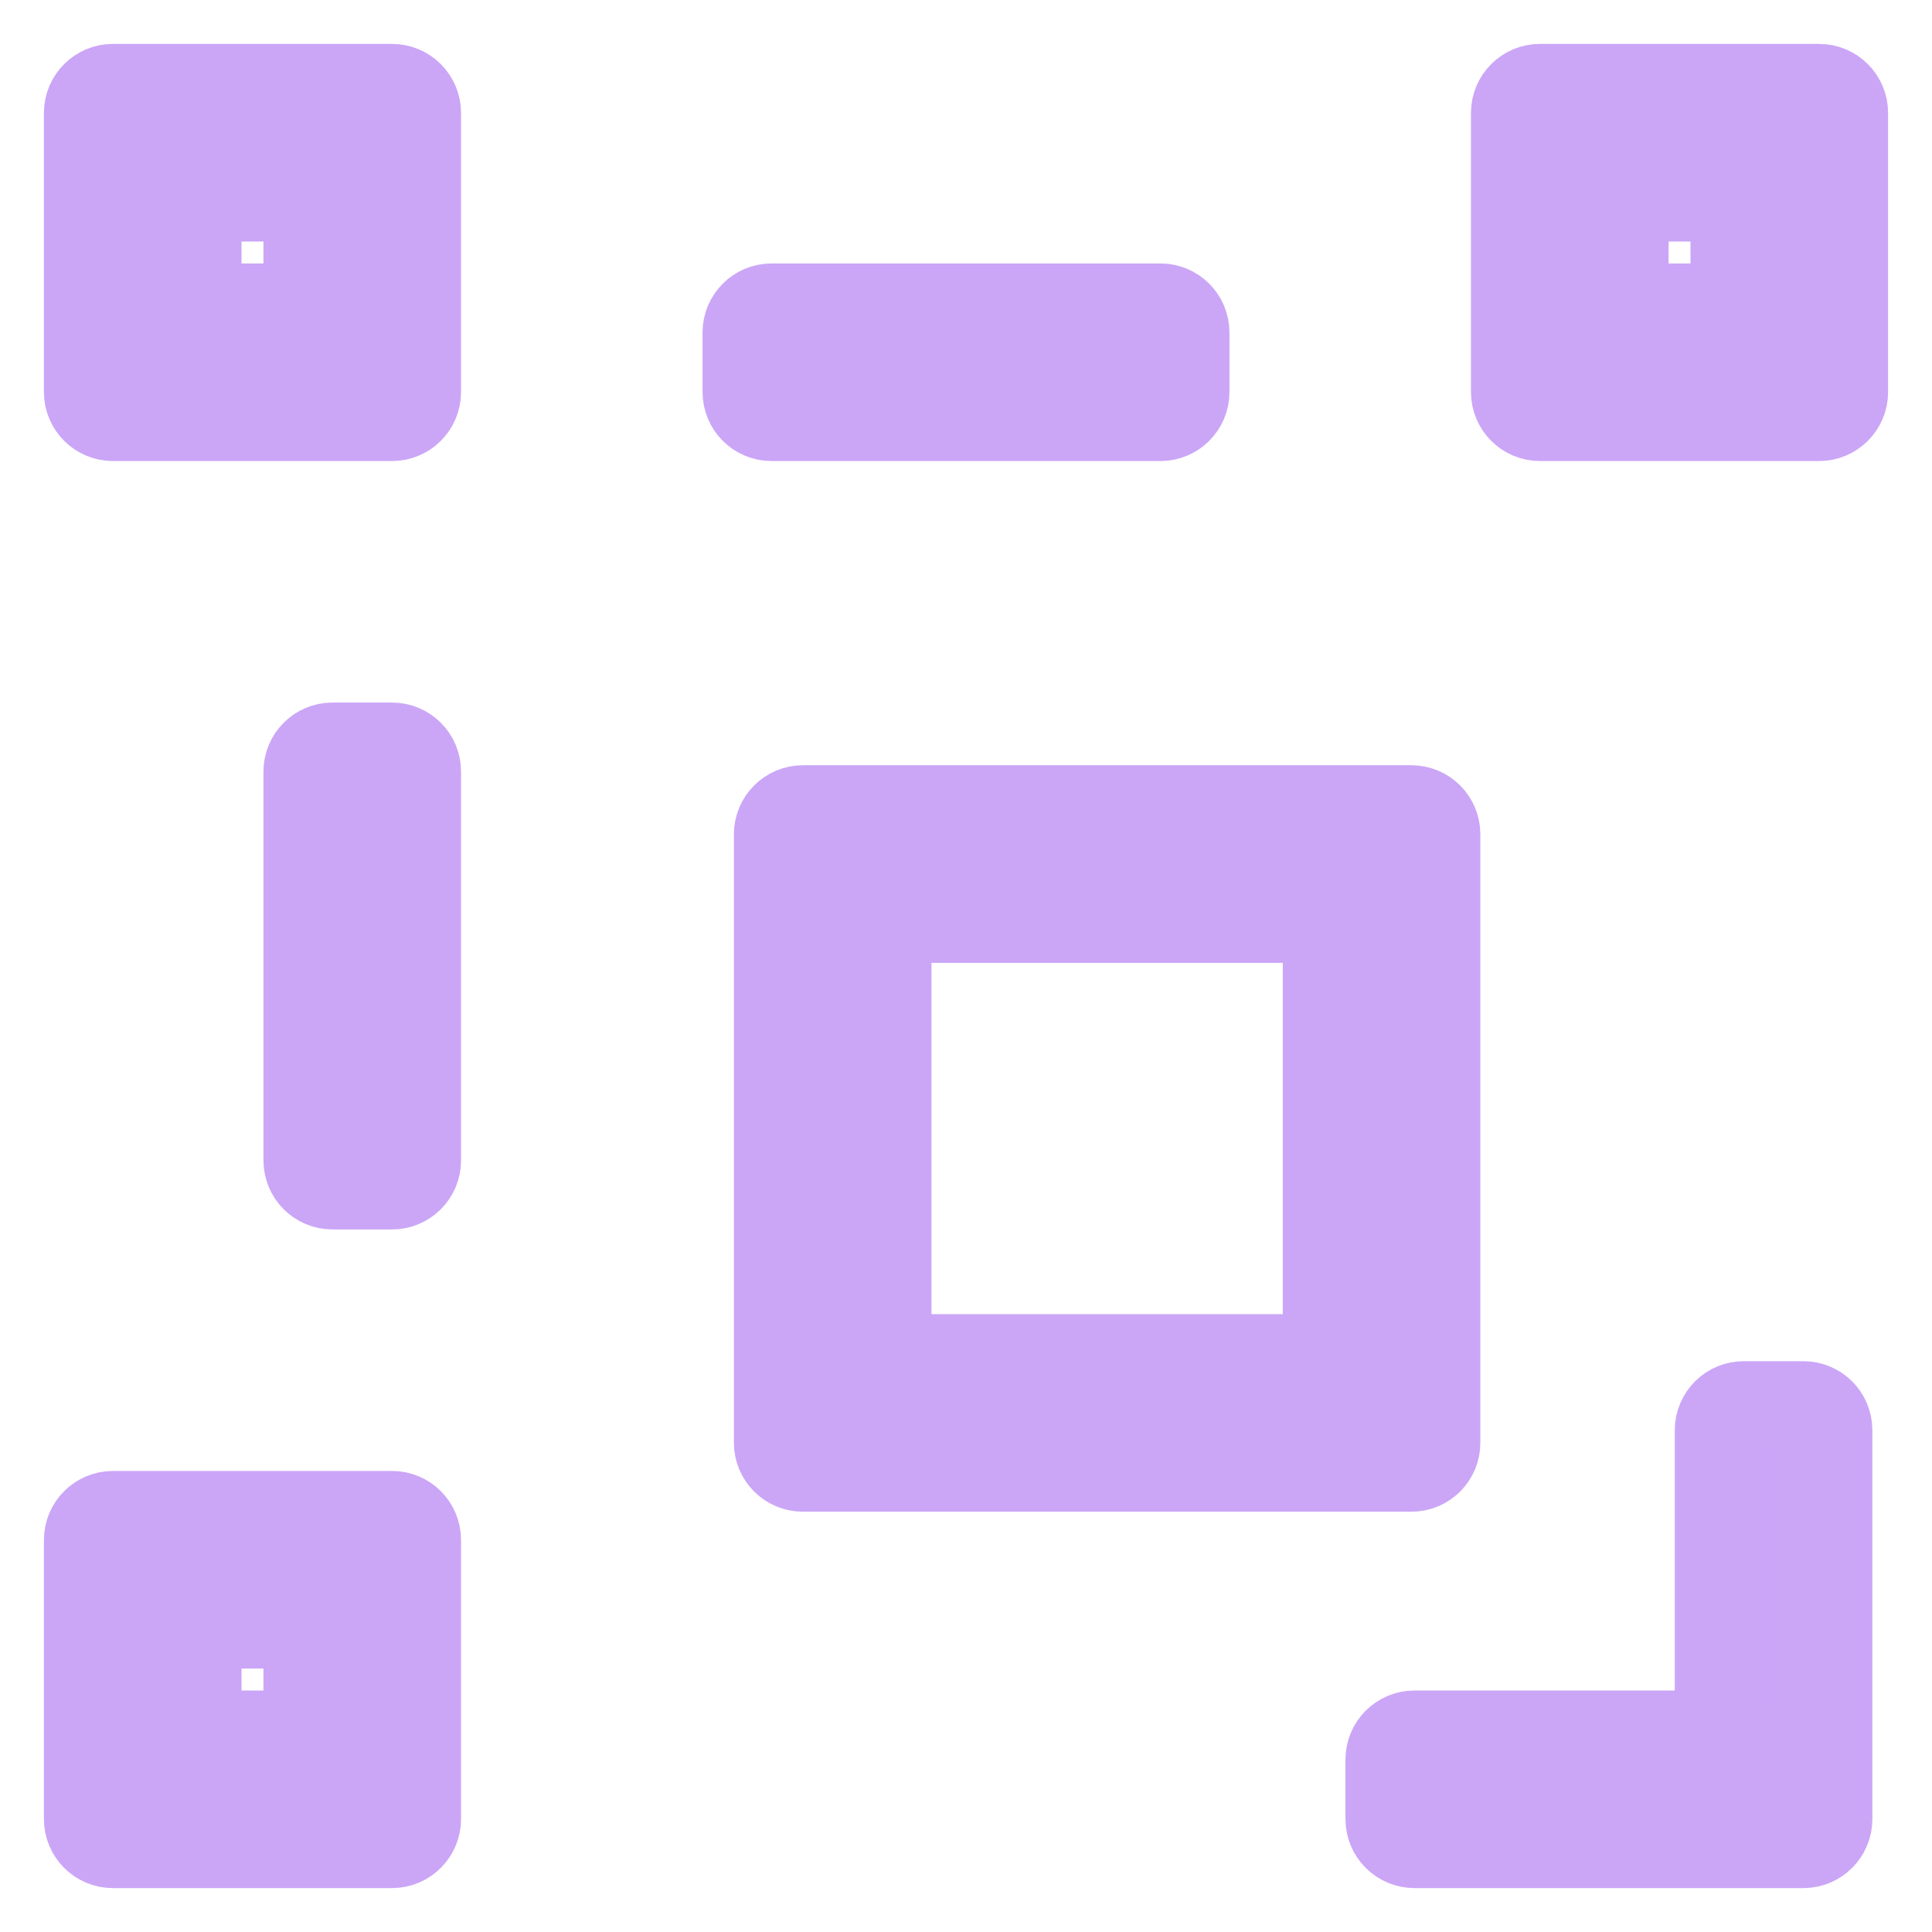 <svg width="22" height="22" viewBox="0 0 22 22" fill="none" xmlns="http://www.w3.org/2000/svg">
<g clip-path="url(#clip0_451_2383)">
<path d="M1.286 1C1.128 1 1 1.128 1 1.286V3.5V4.464C1 4.622 1.128 4.75 1.286 4.75H4.464C4.622 4.75 4.75 4.622 4.75 4.464V3.5V1.286C4.75 1.128 4.622 1 4.464 1H2.25H1.286ZM17.536 1C17.378 1 17.25 1.128 17.25 1.286V2.25V3.5V4.464C17.25 4.622 17.378 4.75 17.536 4.75H18.5H19.75H20.714C20.872 4.75 21 4.622 21 4.464V3.5V2.25V1.286C21 1.128 20.872 1 20.714 1H17.536ZM2.25 2.536C2.25 2.378 2.378 2.25 2.536 2.25H3.214C3.372 2.25 3.5 2.378 3.5 2.536V3.214C3.5 3.372 3.372 3.5 3.214 3.5H2.536C2.378 3.5 2.25 3.372 2.25 3.214V2.536ZM18.5 2.536C18.5 2.378 18.628 2.25 18.786 2.25H19.464C19.622 2.25 19.75 2.378 19.75 2.536V3.214C19.75 3.372 19.622 3.5 19.464 3.5H18.786C18.628 3.5 18.5 3.372 18.5 3.214V2.536ZM8.786 3.5C8.628 3.5 8.5 3.628 8.5 3.786V4.464C8.5 4.622 8.628 4.75 8.786 4.75H13.214C13.372 4.75 13.5 4.622 13.5 4.464V3.786C13.5 3.628 13.372 3.5 13.214 3.5H8.786ZM3.786 8.5C3.628 8.5 3.5 8.628 3.5 8.786V13.214C3.5 13.372 3.628 13.5 3.786 13.5H4.464C4.622 13.5 4.75 13.372 4.75 13.214V8.786C4.75 8.628 4.622 8.5 4.464 8.5H3.786ZM1.286 17.25C1.128 17.25 1 17.378 1 17.536V18.5V20.714C1 20.872 1.128 21 1.286 21H2.25H3.5H4.464C4.622 21 4.75 20.872 4.75 20.714V17.536C4.75 17.378 4.622 17.25 4.464 17.25H1.286ZM2.25 18.786C2.25 18.628 2.378 18.5 2.536 18.5H3.214C3.372 18.5 3.5 18.628 3.5 18.786V19.464C3.5 19.622 3.372 19.75 3.214 19.75H2.536C2.378 19.75 2.25 19.622 2.25 19.464V18.786Z" fill="url(#paint0_linear_451_2383)" stroke="url(#paint1_linear_451_2383)"/>
<path d="M9.357 16.214V9.714H15.857V16.214H9.357ZM10.393 9.964C9.959 9.964 9.607 10.316 9.607 10.75V15.179C9.607 15.613 9.959 15.964 10.393 15.964H14.822C15.256 15.964 15.607 15.613 15.607 15.179V10.75C15.607 10.316 15.256 9.964 14.822 9.964H10.393Z" fill="url(#paint2_linear_451_2383)" stroke="url(#paint3_linear_451_2383)"/>
<path d="M20.071 19.464V16.5H20.321V20.5H16.321V20.25H19.286C19.72 20.25 20.071 19.898 20.071 19.464Z" fill="url(#paint4_linear_451_2383)" stroke="url(#paint5_linear_451_2383)"/>
<path fill-rule="evenodd" clip-rule="evenodd" d="M9.143 9.214C8.985 9.214 8.857 9.342 8.857 9.5V16.429C8.857 16.587 8.985 16.714 9.143 16.714H16.072C16.23 16.714 16.357 16.587 16.357 16.429V9.5C16.357 9.342 16.23 9.214 16.072 9.214H9.143ZM10.107 10.75C10.107 10.592 10.235 10.464 10.393 10.464H14.822C14.98 10.464 15.107 10.592 15.107 10.75V15.179C15.107 15.336 14.98 15.464 14.822 15.464H10.393C10.235 15.464 10.107 15.336 10.107 15.179V10.75Z" stroke="url(#paint6_linear_451_2383)"/>
<path d="M19.857 16C19.699 16 19.571 16.128 19.571 16.286V19.464C19.571 19.622 19.443 19.75 19.286 19.75H16.107C15.949 19.75 15.821 19.878 15.821 20.036V20.714C15.821 20.872 15.949 21 16.107 21H20.536C20.693 21 20.821 20.872 20.821 20.714V16.286C20.821 16.128 20.693 16 20.536 16H19.857Z" stroke="url(#paint7_linear_451_2383)"/>
</g>
<defs>
<linearGradient id="paint0_linear_451_2383" x1="15.565" y1="31.585" x2="19.064" y2="3.173" gradientUnits="userSpaceOnUse">
<stop stop-color="#cba6f7"/>
<stop offset="1" stop-color="#cba6f7"/>
</linearGradient>
<linearGradient id="paint1_linear_451_2383" x1="15.565" y1="31.585" x2="19.064" y2="3.173" gradientUnits="userSpaceOnUse">
<stop stop-color="#cba6f7"/>
<stop offset="1" stop-color="#cba6f7"/>
</linearGradient>
<linearGradient id="paint2_linear_451_2383" x1="14.319" y1="20.684" x2="15.632" y2="10.029" gradientUnits="userSpaceOnUse">
<stop stop-color="#cba6f7"/>
<stop offset="1" stop-color="#cba6f7"/>
</linearGradient>
<linearGradient id="paint3_linear_451_2383" x1="14.319" y1="20.684" x2="15.632" y2="10.029" gradientUnits="userSpaceOnUse">
<stop stop-color="#cba6f7"/>
<stop offset="1" stop-color="#cba6f7"/>
</linearGradient>
<linearGradient id="paint4_linear_451_2383" x1="14.319" y1="20.684" x2="15.631" y2="10.029" gradientUnits="userSpaceOnUse">
<stop stop-color="#cba6f7"/>
<stop offset="1" stop-color="#cba6f7"/>
</linearGradient>
<linearGradient id="paint5_linear_451_2383" x1="19.462" y1="23.646" x2="20.337" y2="16.543" gradientUnits="userSpaceOnUse">
<stop stop-color="#cba6f7"/>
<stop offset="1" stop-color="#cba6f7"/>
</linearGradient>
<linearGradient id="paint6_linear_451_2383" x1="14.319" y1="20.684" x2="15.632" y2="10.029" gradientUnits="userSpaceOnUse">
<stop stop-color="#cba6f7"/>
<stop offset="1" stop-color="#cba6f7"/>
</linearGradient>
<linearGradient id="paint7_linear_451_2383" x1="19.462" y1="23.646" x2="20.337" y2="16.543" gradientUnits="userSpaceOnUse">
<stop stop-color="#cba6f7"/>
<stop offset="1" stop-color="#cba6f7"/>
</linearGradient>
<clipPath id="clip0_451_2383">
<rect width="22" height="22" fill="white"/>
</clipPath>
</defs>
</svg>

